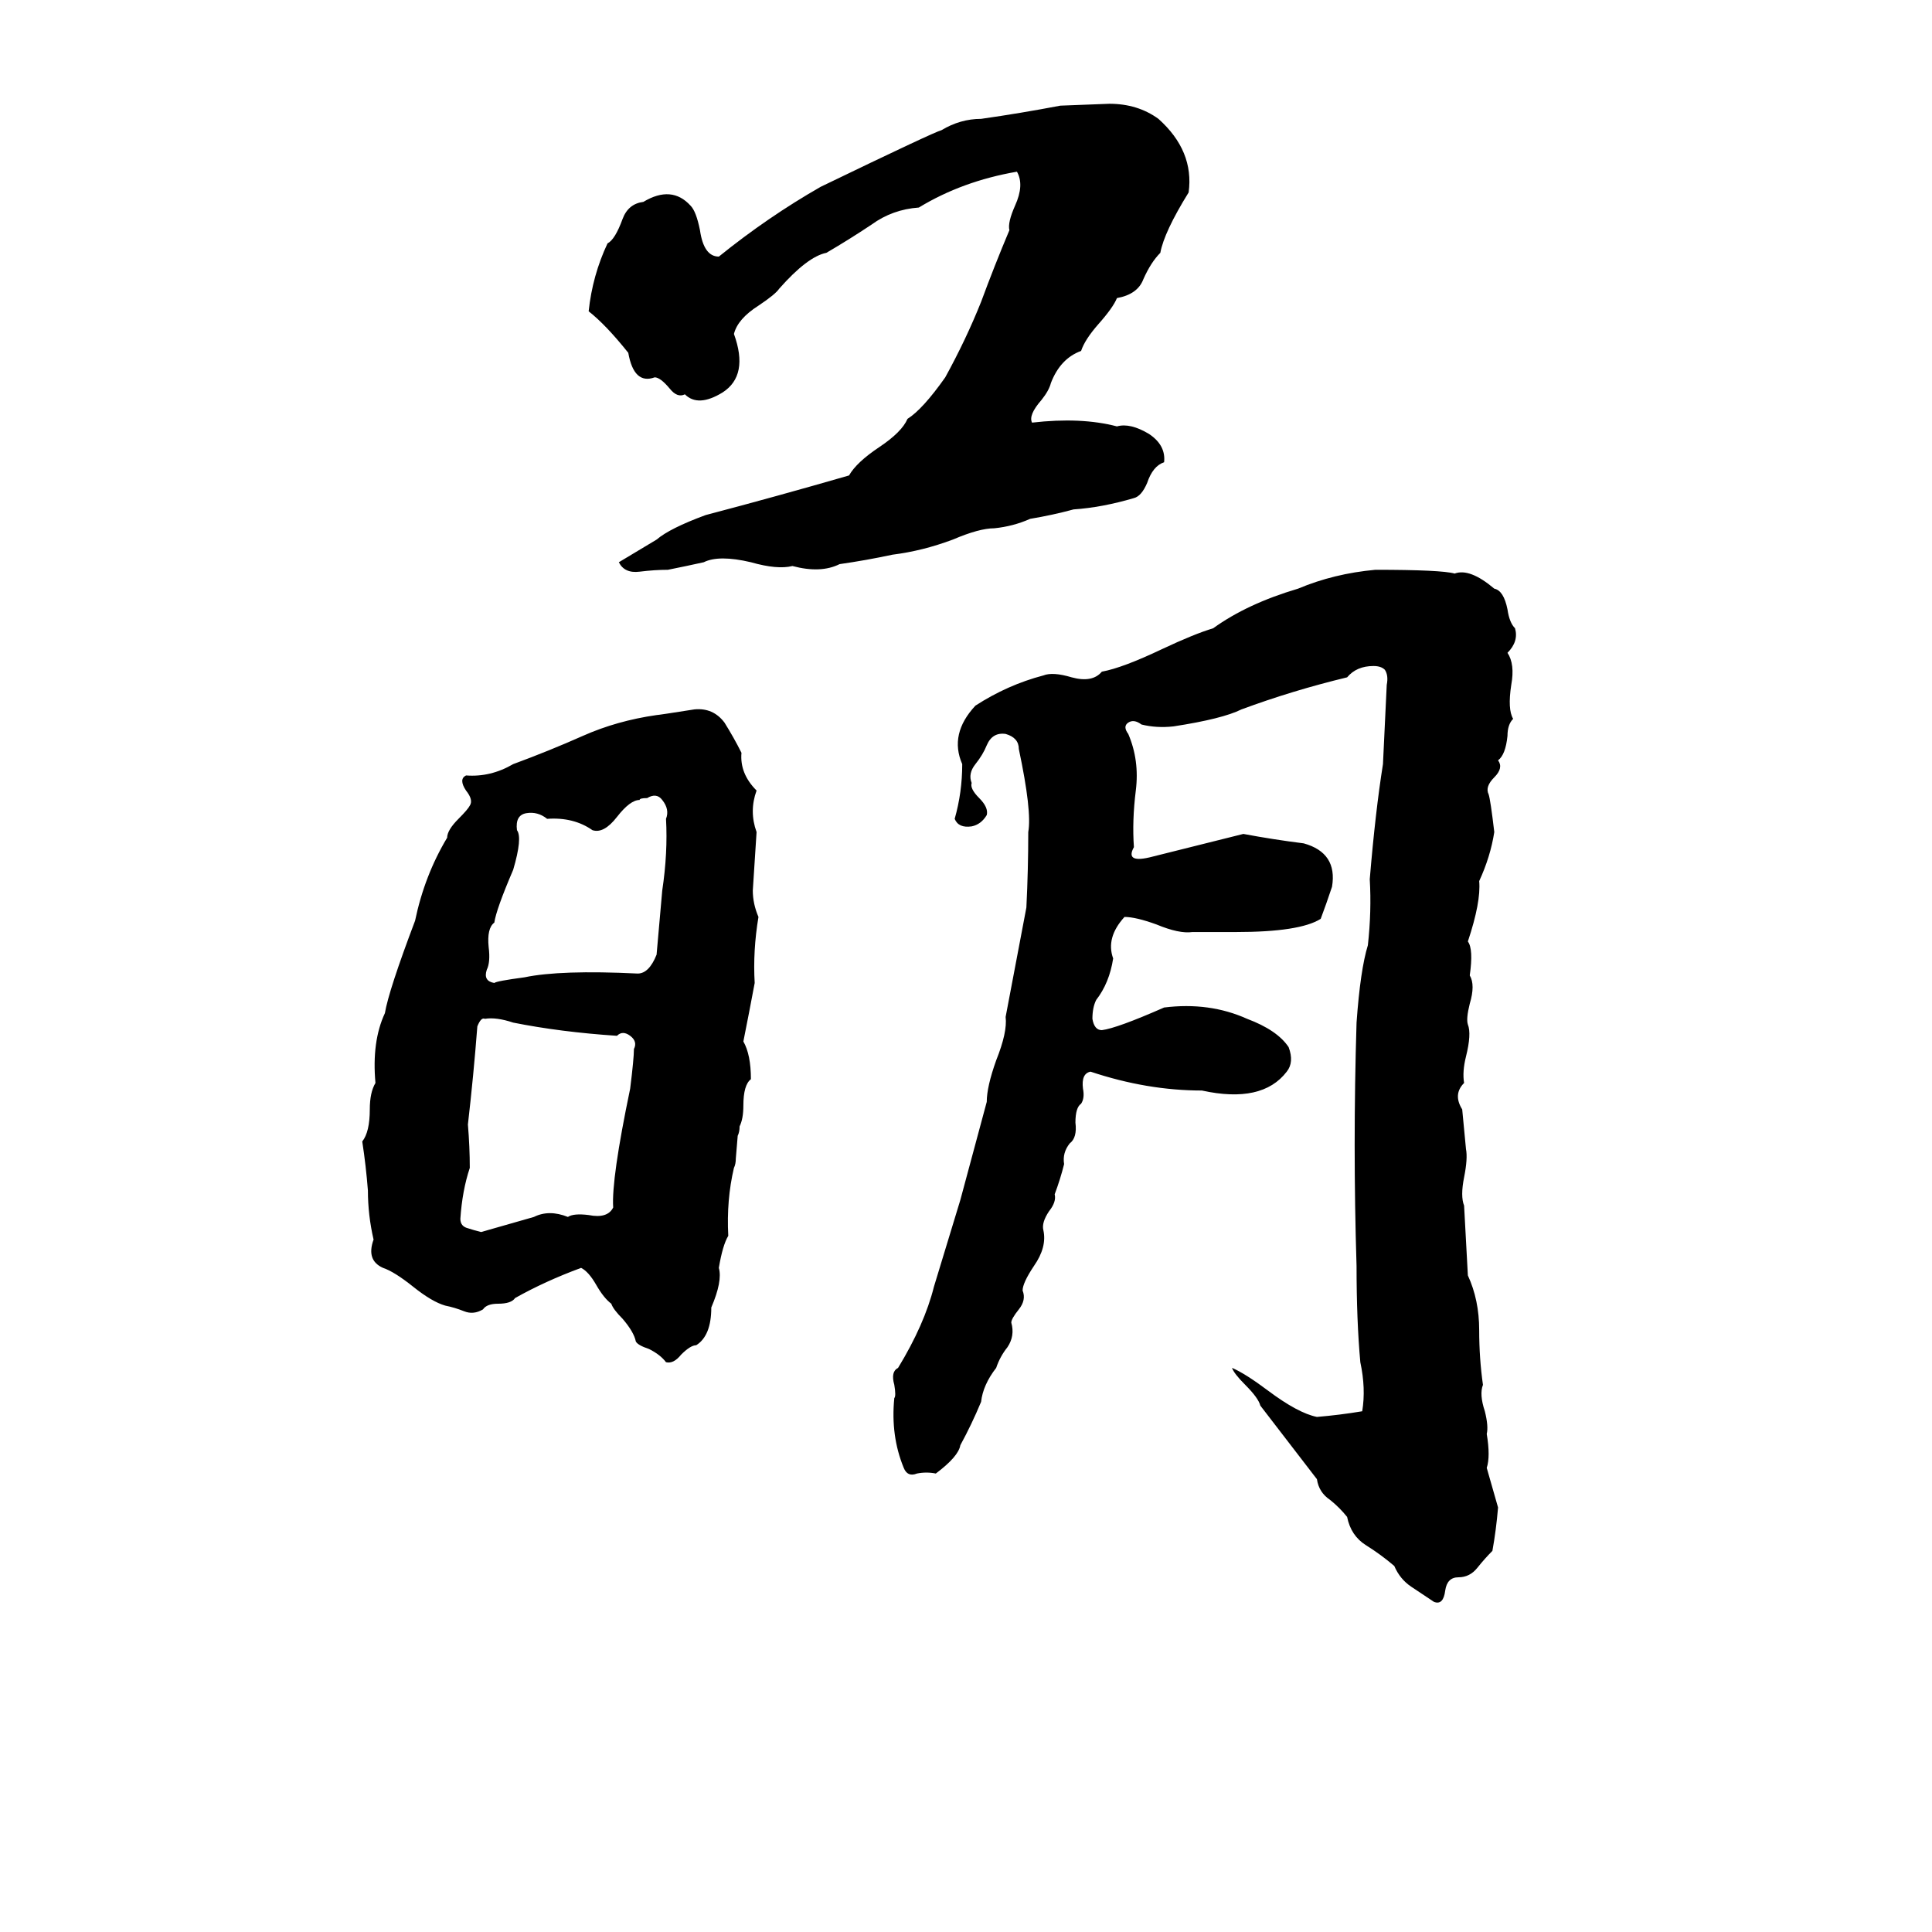 <svg xmlns="http://www.w3.org/2000/svg" viewBox="0 -800 1024 1024">
	<path fill="#000000" d="M562 -744L588 -745Q603 -745 614 -737Q633 -720 630 -698Q617 -677 615 -666Q610 -661 606 -652Q603 -644 592 -642Q590 -637 582 -628Q575 -620 573 -614Q562 -610 557 -597Q556 -593 552 -588Q545 -580 547 -576Q573 -579 592 -574Q599 -576 609 -570Q618 -564 617 -555Q611 -553 608 -544Q605 -537 601 -536Q584 -531 569 -530Q558 -527 546 -525Q537 -521 527 -520Q519 -520 505 -514Q489 -508 473 -506Q459 -503 445 -501Q435 -496 420 -500Q412 -498 398 -502Q381 -506 373 -502Q364 -500 354 -498Q347 -498 339 -497Q331 -496 328 -502Q338 -508 348 -514Q355 -520 374 -527Q412 -537 450 -548Q454 -555 466 -563Q478 -571 481 -578Q489 -583 501 -600Q512 -620 520 -640Q527 -659 535 -678Q534 -682 538 -691Q543 -702 539 -709Q510 -704 487 -690Q473 -689 462 -681Q450 -673 438 -666Q428 -664 413 -647Q411 -644 402 -638Q391 -631 389 -623Q397 -601 383 -592Q370 -584 363 -591Q359 -589 355 -594Q350 -600 347 -600Q336 -596 333 -613Q321 -628 312 -635Q314 -654 322 -671Q326 -673 330 -684Q333 -692 341 -693Q356 -702 366 -691Q369 -688 371 -678Q373 -664 381 -664Q407 -685 435 -701Q495 -730 499 -731Q509 -737 520 -737Q541 -740 562 -744ZM729 -498Q764 -498 771 -496Q779 -499 792 -488Q797 -487 799 -477Q800 -470 803 -467Q805 -460 799 -454Q803 -448 801 -437Q799 -424 802 -419Q799 -416 799 -410Q798 -400 794 -397Q797 -393 792 -388Q787 -383 789 -379Q790 -376 792 -359Q790 -346 784 -333Q785 -322 778 -301Q781 -297 779 -283Q782 -278 779 -268Q777 -260 778 -257Q780 -252 777 -240Q775 -232 776 -226Q770 -220 775 -212Q776 -201 777 -191Q778 -186 776 -176Q774 -166 776 -161Q777 -142 778 -124Q784 -111 784 -95Q784 -80 786 -66Q784 -61 787 -52Q789 -44 788 -40Q790 -28 788 -22L794 -1Q793 11 791 22Q787 26 783 31Q779 36 773 36Q767 36 766 43Q765 51 760 49Q754 45 748 41Q742 37 739 30Q732 24 724 19Q716 14 714 4Q710 -1 705 -5Q699 -9 698 -16L668 -55Q667 -59 660 -66Q654 -72 653 -75Q660 -72 672 -63Q688 -51 698 -49Q710 -50 722 -52Q724 -64 721 -78Q719 -100 719 -129Q717 -193 719 -258Q721 -286 725 -299Q727 -317 726 -334Q729 -370 733 -395Q734 -416 735 -437Q736 -442 734 -445Q732 -447 728 -447Q719 -447 714 -441Q685 -434 658 -424Q648 -419 622 -415Q613 -414 605 -416Q601 -419 598 -417Q595 -415 598 -411Q604 -397 602 -381Q600 -365 601 -351Q596 -342 611 -346Q635 -352 659 -358Q675 -355 691 -353Q709 -348 706 -330Q703 -321 700 -313Q689 -306 655 -306Q644 -306 632 -306Q625 -305 613 -310Q602 -314 596 -314Q586 -303 590 -292Q588 -279 581 -270Q579 -266 579 -260Q580 -254 584 -254Q592 -255 617 -266Q641 -269 661 -260Q677 -254 683 -245Q686 -237 682 -232Q669 -215 637 -222Q608 -222 578 -232Q573 -231 574 -223Q575 -218 573 -215Q570 -213 570 -205Q571 -197 567 -194Q563 -189 564 -183Q562 -175 559 -167Q560 -163 556 -158Q552 -152 553 -148Q555 -139 548 -129Q542 -120 542 -116Q544 -111 540 -106Q536 -101 536 -99Q538 -92 534 -86Q530 -81 528 -75Q521 -66 520 -57Q515 -45 509 -34Q508 -28 496 -19Q491 -20 486 -19Q481 -17 479 -22Q472 -39 474 -59Q475 -60 474 -66Q472 -73 476 -75Q490 -98 495 -118Q502 -141 509 -164Q516 -190 523 -216Q523 -224 528 -238Q534 -253 533 -261L544 -319Q545 -339 545 -359Q547 -370 540 -403Q540 -409 533 -411Q526 -412 523 -405Q521 -400 517 -395Q513 -390 515 -385Q514 -382 519 -377Q524 -372 523 -368Q520 -363 515 -362Q508 -361 506 -366Q510 -380 510 -395Q503 -411 517 -426Q534 -437 553 -442Q558 -444 568 -441Q579 -438 584 -444Q595 -446 616 -456Q633 -464 643 -467Q661 -480 688 -488Q707 -496 729 -498ZM368 -424Q378 -425 384 -417Q389 -409 393 -401Q392 -390 401 -381Q397 -370 401 -359Q400 -343 399 -328Q399 -321 402 -314Q399 -296 400 -279Q397 -263 394 -248Q398 -241 398 -228Q394 -225 394 -214Q394 -207 392 -203Q392 -200 391 -198L390 -186Q390 -183 389 -181Q385 -164 386 -145Q383 -140 381 -128Q383 -121 377 -107Q377 -92 369 -87Q366 -87 361 -82Q357 -77 353 -78Q350 -82 344 -85Q338 -87 337 -89Q336 -94 330 -101Q325 -106 324 -109Q320 -112 316 -119Q312 -126 308 -128Q289 -121 273 -112Q271 -109 264 -109Q258 -109 256 -106Q251 -103 246 -105Q241 -107 236 -108Q229 -110 219 -118Q209 -126 203 -128Q194 -132 198 -143Q195 -156 195 -169Q194 -182 192 -195Q196 -200 196 -212Q196 -221 199 -226Q197 -248 204 -263Q206 -275 220 -312Q225 -336 237 -356Q237 -360 243 -366Q248 -371 249 -373Q251 -376 247 -381Q243 -387 247 -389Q260 -388 272 -395Q291 -402 309 -410Q327 -418 348 -421Q349 -421 368 -424ZM343 -377Q339 -377 339 -376Q334 -376 327 -367Q320 -358 314 -360Q304 -367 290 -366Q285 -370 279 -369Q273 -368 274 -360Q277 -356 272 -339Q263 -318 262 -311Q258 -308 259 -298Q260 -290 258 -286Q256 -280 262 -279Q263 -280 278 -282Q297 -286 338 -284Q344 -284 348 -294L351 -328Q354 -348 353 -366Q355 -371 351 -376Q348 -380 343 -377ZM257 -260Q255 -261 253 -256Q251 -230 248 -204Q249 -192 249 -181Q245 -169 244 -154Q244 -150 248 -149Q251 -148 255 -147L283 -155Q291 -159 301 -155Q304 -157 312 -156Q322 -154 325 -160Q324 -175 334 -223Q336 -239 336 -244Q338 -248 334 -251Q330 -254 327 -251Q297 -253 272 -258Q263 -261 257 -260Z"/>
</svg>